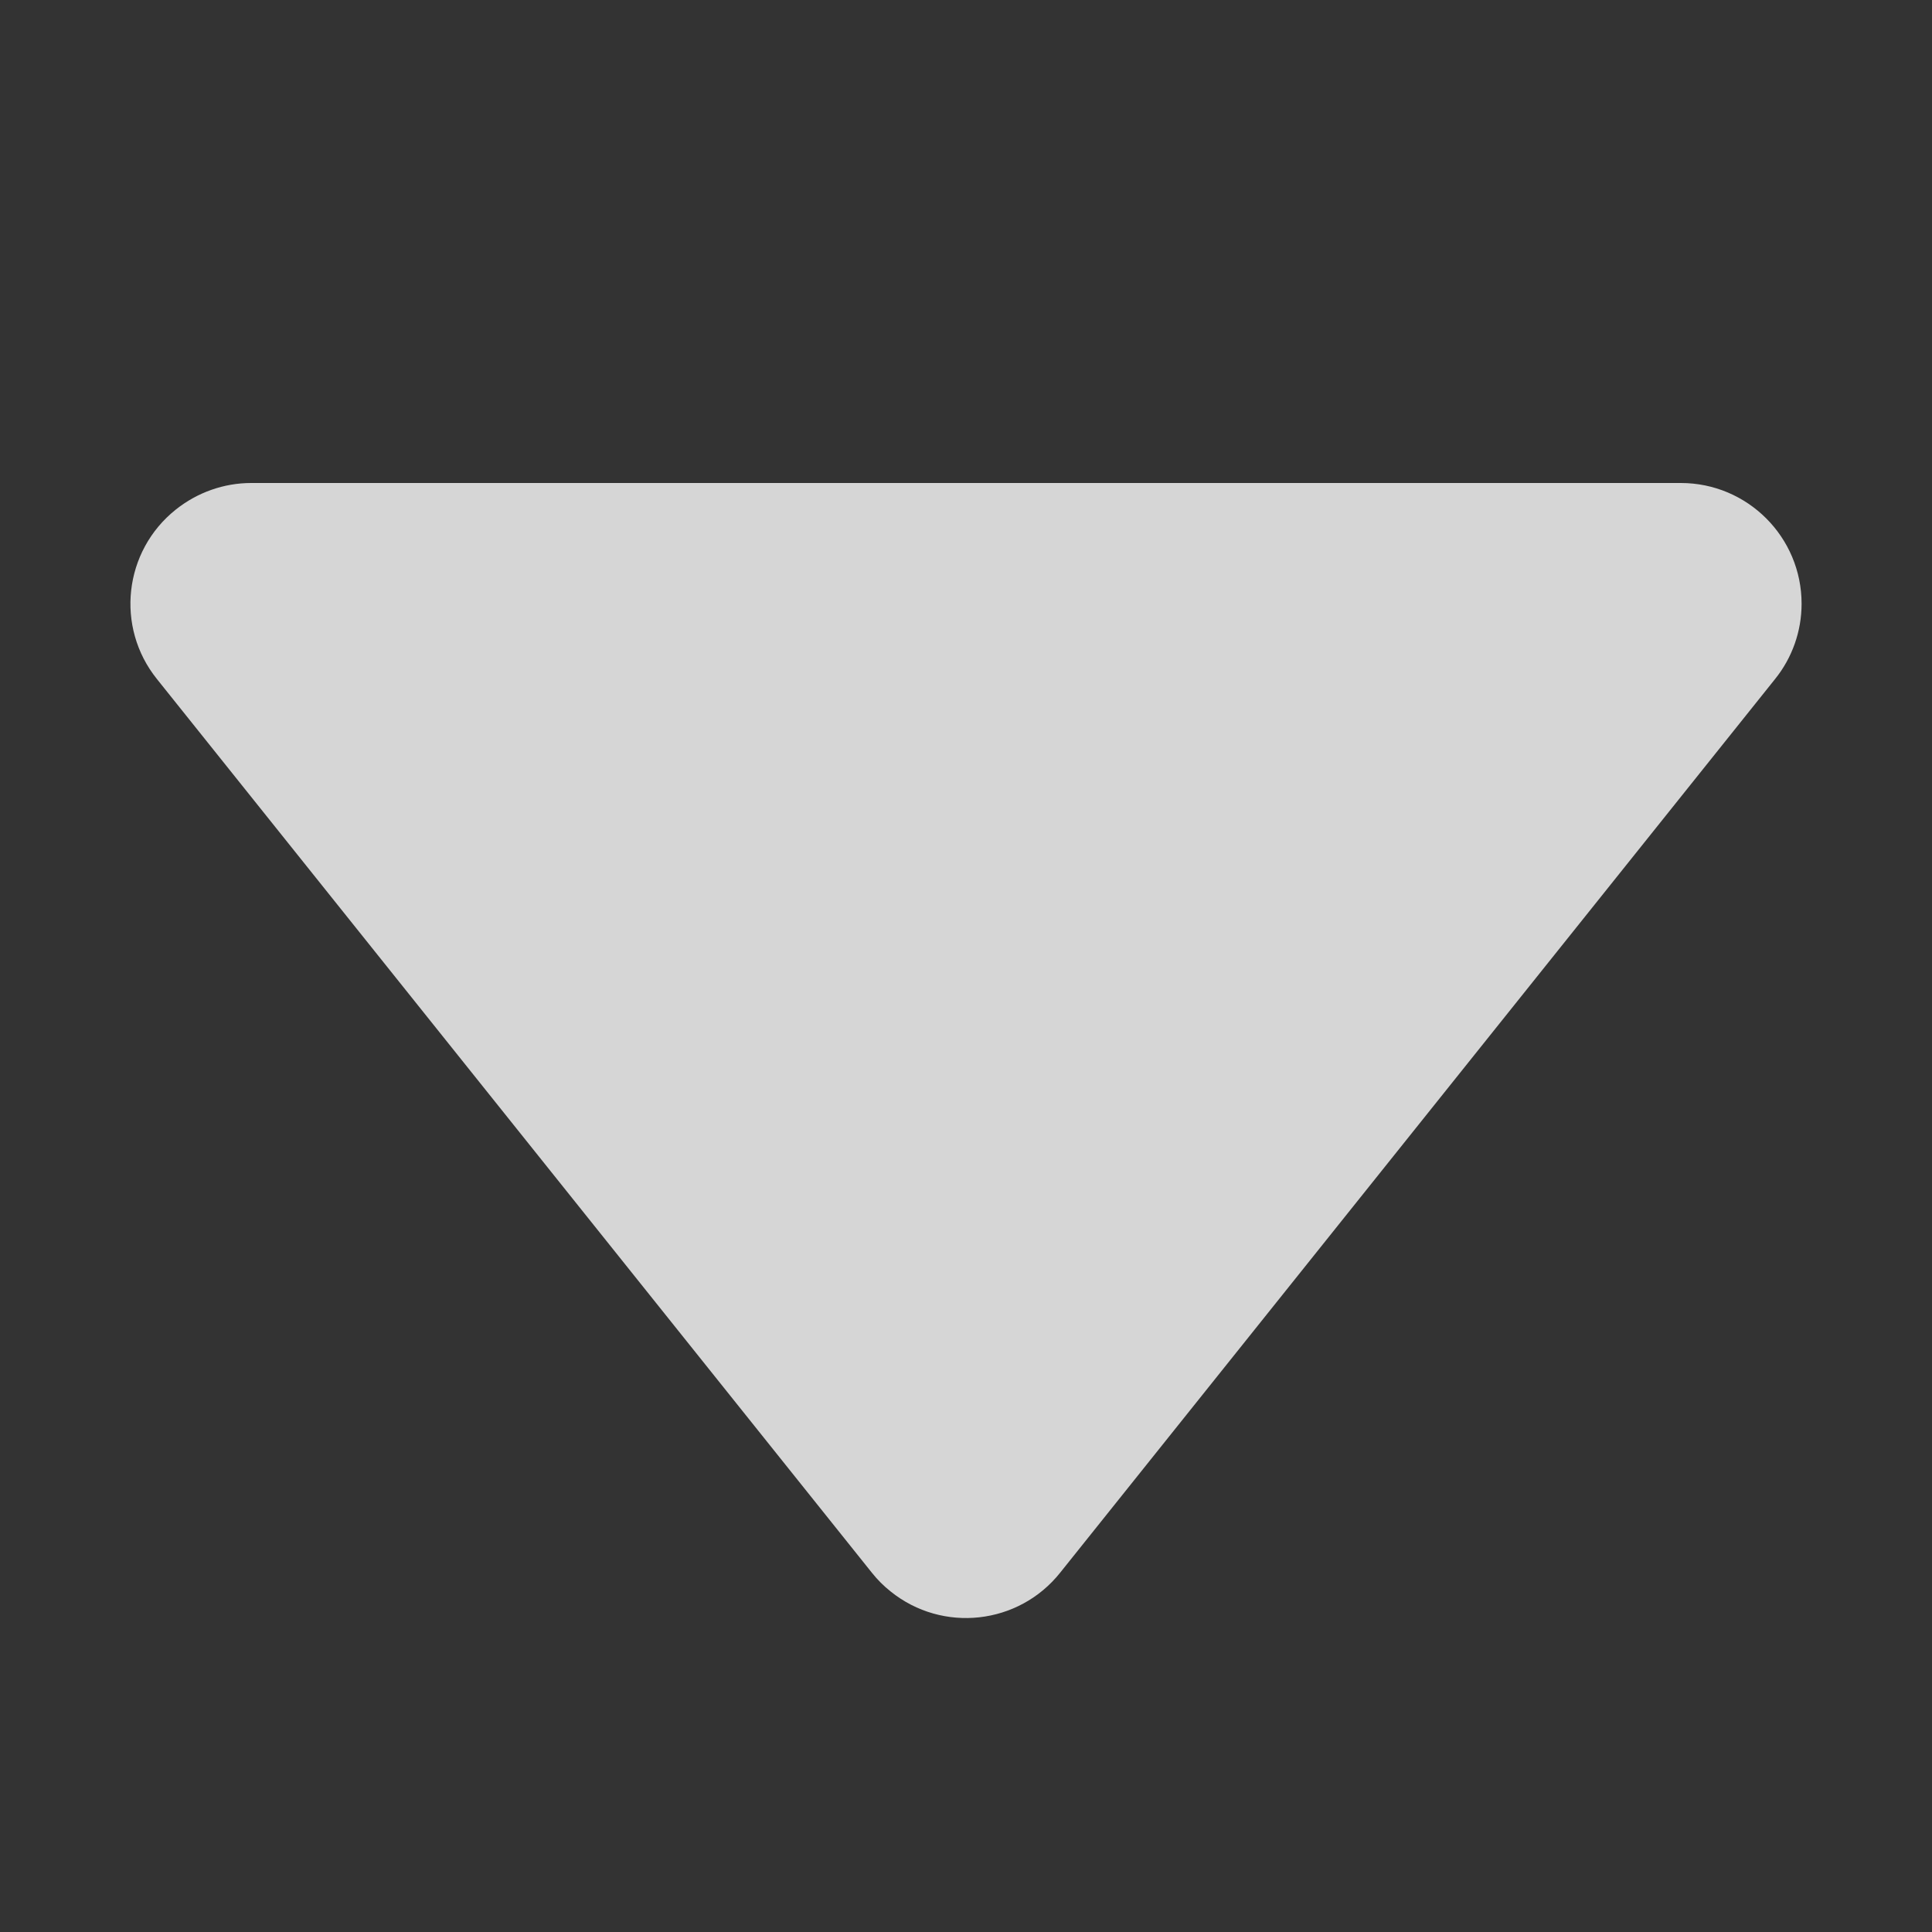 <?xml version="1.0" encoding="UTF-8"?>
<svg width="8px" height="8px" viewBox="0 0 8 8" version="1.1" xmlns="http://www.w3.org/2000/svg" xmlns:xlink="http://www.w3.org/1999/xlink">
    <rect x="0" y="0" width="8" height="8" fill="#333333" stroke="none"/>
    <!-- Generator: Sketch 63.1 (92452) - https://sketch.com -->
    <desc>Created with Sketch.</desc>
    <g id="组件/列表/向下" stroke="none" stroke-width="1" fill="none" fill-rule="evenodd" opacity="0.8">
        <path d="M2.312,1.15 L6.012,4.11 C6.228,4.282 6.263,4.597 6.09,4.812 C6.067,4.841 6.041,4.867 6.012,4.89 L2.312,7.85 C2.097,8.023 1.782,7.988 1.61,7.772 C1.539,7.683 1.5,7.573 1.5,7.46 L1.5,1.54 C1.5,1.264 1.724,1.04 2,1.04 C2.114,1.04 2.224,1.079 2.312,1.15 Z" id="矩形" fill="#FFFFFF" transform="translate(4, 4.5) rotate(-270) translate(-4, -4.5) "></path>
    </g>
</svg>